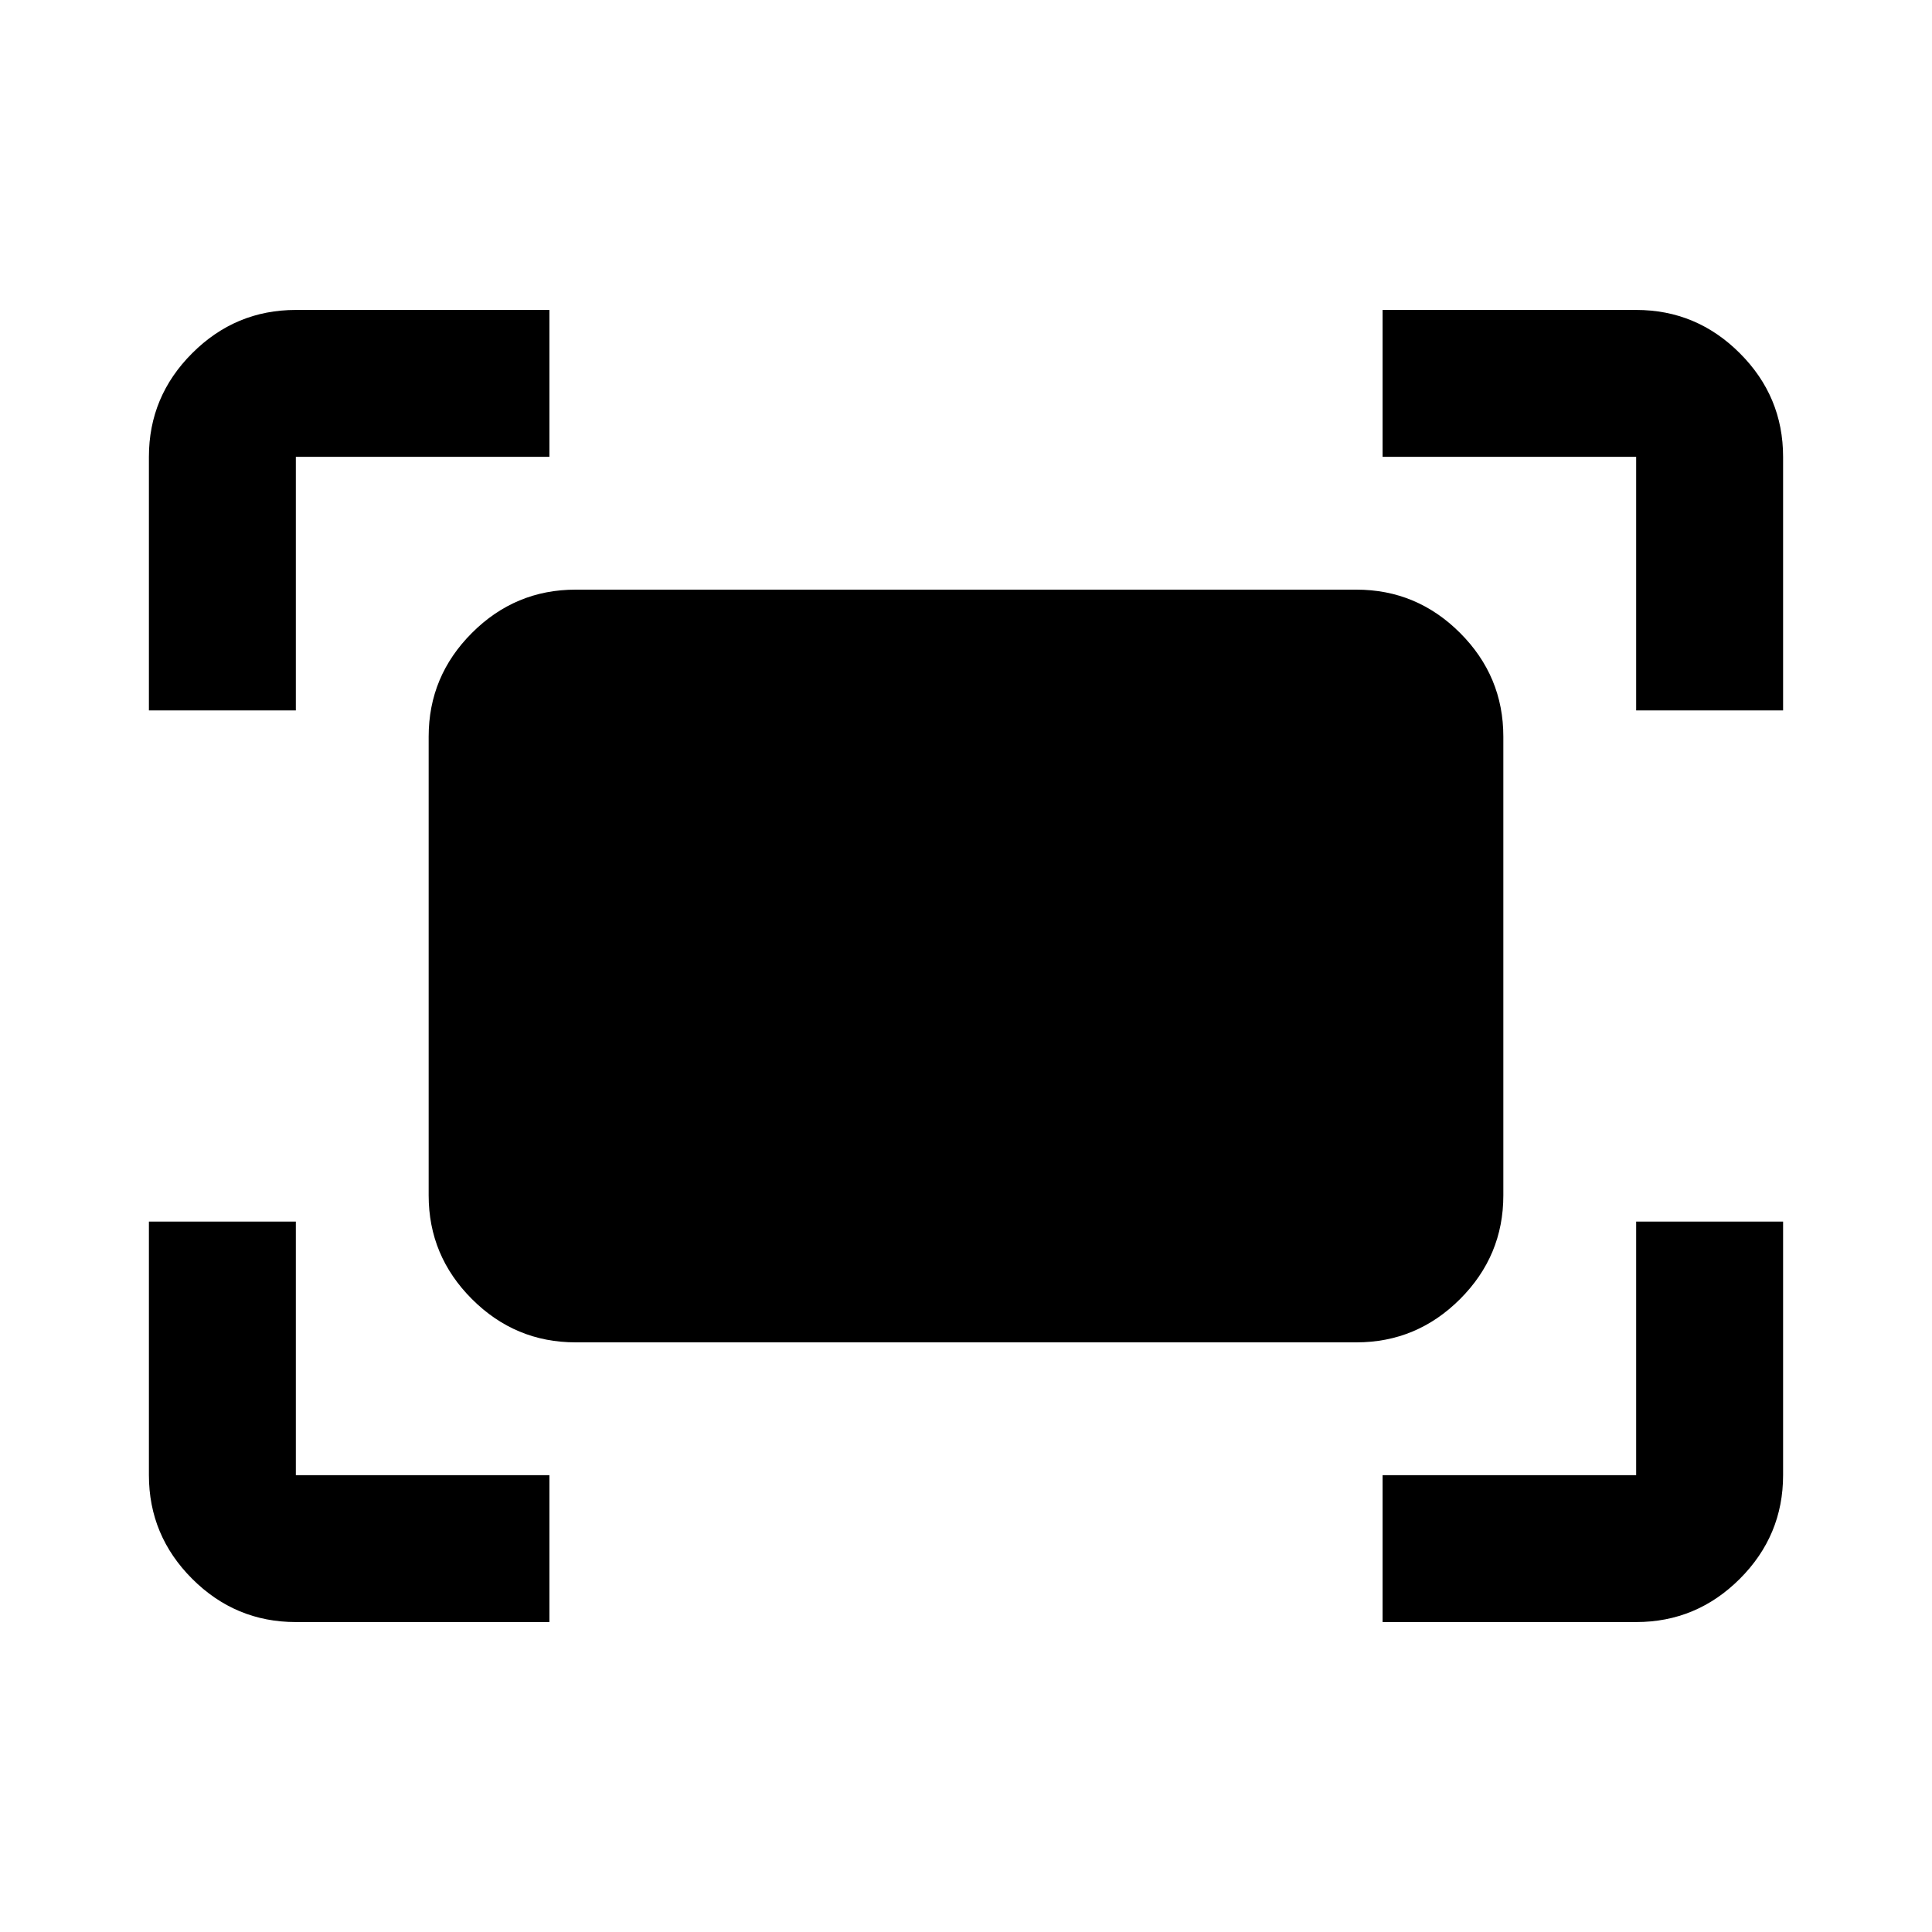 <svg xmlns="http://www.w3.org/2000/svg" height="40" width="40"><path d="M33.875 14.708V9.458Q33.875 9.458 33.875 9.458Q33.875 9.458 33.875 9.458H28.625V6.417H33.875Q35.125 6.417 36.021 7.313Q36.917 8.208 36.917 9.458V14.708ZM3.083 14.708V9.458Q3.083 8.208 3.979 7.313Q4.875 6.417 6.125 6.417H11.375V9.458H6.125Q6.125 9.458 6.125 9.458Q6.125 9.458 6.125 9.458V14.708ZM28.625 33.583V30.542H33.875Q33.875 30.542 33.875 30.542Q33.875 30.542 33.875 30.542V25.292H36.917V30.542Q36.917 31.792 36.021 32.688Q35.125 33.583 33.875 33.583ZM6.125 33.583Q4.875 33.583 3.979 32.688Q3.083 31.792 3.083 30.542V25.292H6.125V30.542Q6.125 30.542 6.125 30.542Q6.125 30.542 6.125 30.542H11.375V33.583ZM28.083 27.792H11.917Q10.667 27.792 9.771 26.896Q8.875 26 8.875 24.75V15.25Q8.875 14 9.771 13.104Q10.667 12.208 11.917 12.208H28.083Q29.333 12.208 30.229 13.104Q31.125 14 31.125 15.25V24.75Q31.125 26 30.229 26.896Q29.333 27.792 28.083 27.792Z"/></svg>